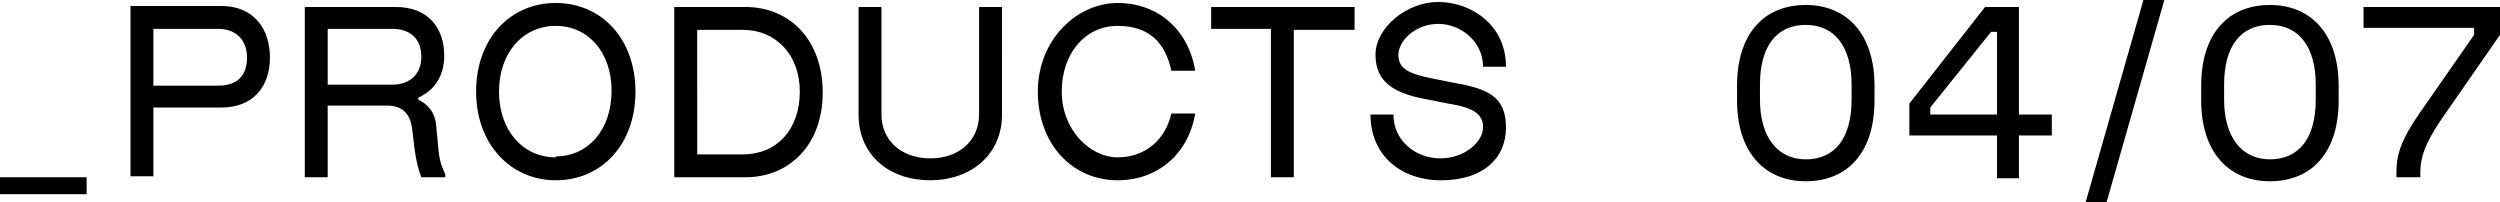 <?xml version="1.0" encoding="UTF-8"?><svg xmlns="http://www.w3.org/2000/svg" viewBox="0 0 251 20.3"><path d="m181.3,18.2c-4.2,0-6.9-3-6.9-8.1v-1.5c0-5.2,2.7-8.1,6.9-8.1s6.9,3,6.9,8.1v1.5c0,5.2-2.7,8.1-6.9,8.1Zm0-2.2c2.9,0,4.6-2.1,4.6-6v-1.5c0-3.8-1.7-6-4.6-6s-4.6,2.1-4.6,6v1.5c0,3.8,1.8,6,4.6,6Zm21.4-4.5h3.3v2.1h-3.3v4.3h-2.2v-4.3h-8.8v-3.2l7.6-9.7h3.4v10.8Zm-8.9-.7v.7h6.7V3.2h-.6l-6.1,7.6Zm17.7,9.5h-2.1l5.8-20.3h2.1l-5.8,20.3Zm16.4-2.1c-4.2,0-6.9-3-6.9-8.1v-1.5c0-5.2,2.7-8.1,6.9-8.1s6.9,3,6.9,8.1v1.5c0,5.2-2.7,8.1-6.9,8.1Zm0-2.2c2.9,0,4.6-2.1,4.6-6v-1.5c0-3.8-1.7-6-4.6-6s-4.6,2.1-4.6,6v1.5c0,3.8,1.8,6,4.6,6Zm15.1,1.8h-2.4v-.5c0-1.8.5-3.3,2.3-5.9l5.5-7.9v-.7h-11.1V.7h13.7v2.8l-5.9,8.5c-1.7,2.5-2.1,3.9-2.1,5.3v.5Zm-234.3,1.7v-1.7H0v1.7h8.7Zm6.7-1.7v-7h6.8c3.3,0,4.9-2.2,4.9-5h0c0-2.9-1.6-5.2-4.9-5.2h-9.1v17.1h2.3Zm0-14.9h6.5c1.8,0,2.9,1.1,2.9,2.9h0c0,1.9-1.1,2.8-2.9,2.8h-6.5V3Zm17.5,14.9v-7.2h5.9c1.3,0,2.4.5,2.6,2.5l.2,1.7c.2,1.5.4,2.2.7,3h2.4v-.3c-.3-.7-.6-1.3-.7-2.7l-.2-2.1c-.1-1.4-.8-2.2-1.8-2.7v-.2c1.8-.8,2.6-2.4,2.6-4.2h0c0-2.8-1.6-4.9-4.9-4.9h-9.1v17.1h2.3Zm0-14.9h6.5c1.8,0,2.9,1,2.9,2.8h0c0,1.8-1.2,2.8-2.9,2.8h-6.5V3Zm22.9,15.2c4.6,0,8-3.6,8-8.9h0c0-5.3-3.4-8.9-8-8.9s-8,3.6-8,8.9h0c0,5.3,3.5,8.9,8,8.9Zm0-2.3c-3.3,0-5.7-2.7-5.7-6.6h0c0-3.9,2.4-6.6,5.7-6.6s5.6,2.7,5.6,6.5h0c0,4-2.4,6.6-5.6,6.6Zm19,2c4.6,0,7.8-3.4,7.8-8.5h0c0-5.2-3.2-8.6-7.8-8.6h-7.1v17.1h7.1Zm-4.8-14.8h4.6c3.3,0,5.7,2.5,5.7,6.2h0c0,3.8-2.3,6.3-5.7,6.3h-4.6V3Zm23.4,15.1c4,0,7.2-2.5,7.2-6.6V.7h-2.3v10.8c0,2.6-2,4.4-4.9,4.4s-4.9-1.8-4.9-4.4V.7h-2.3v10.8c0,4.1,3.1,6.6,7.2,6.6Zm18.8,0c4,0,7.1-2.6,7.8-6.7h-2.4c-.6,2.7-2.7,4.4-5.4,4.4s-5.6-2.7-5.6-6.6h0c0-3.9,2.4-6.6,5.6-6.6s4.8,1.7,5.4,4.5h2.4c-.7-4.2-3.8-6.8-7.8-6.8s-8,3.6-8,8.9h0c0,5.3,3.5,8.9,8,8.9Zm17.7-.3V3h6.1V.7h-14.4v2.2h6v14.9h2.3Zm14.8.3c4.2,0,6.5-2.2,6.5-5.3s-1.8-3.9-5.3-4.5l-2-.4c-2.5-.5-3.5-1-3.5-2.4s1.7-3.1,4-3.1,4.5,1.8,4.5,4.3h2.3c0-4.3-3.6-6.5-6.8-6.5s-6.3,2.6-6.3,5.3,1.8,3.9,5.3,4.5l2,.4c2.5.4,3.5,1,3.5,2.4s-1.8,3.1-4.3,3.1-4.7-1.8-4.7-4.4h-2.3c0,4.3,3.3,6.6,7,6.6Z" stroke-width="0"/></svg>
